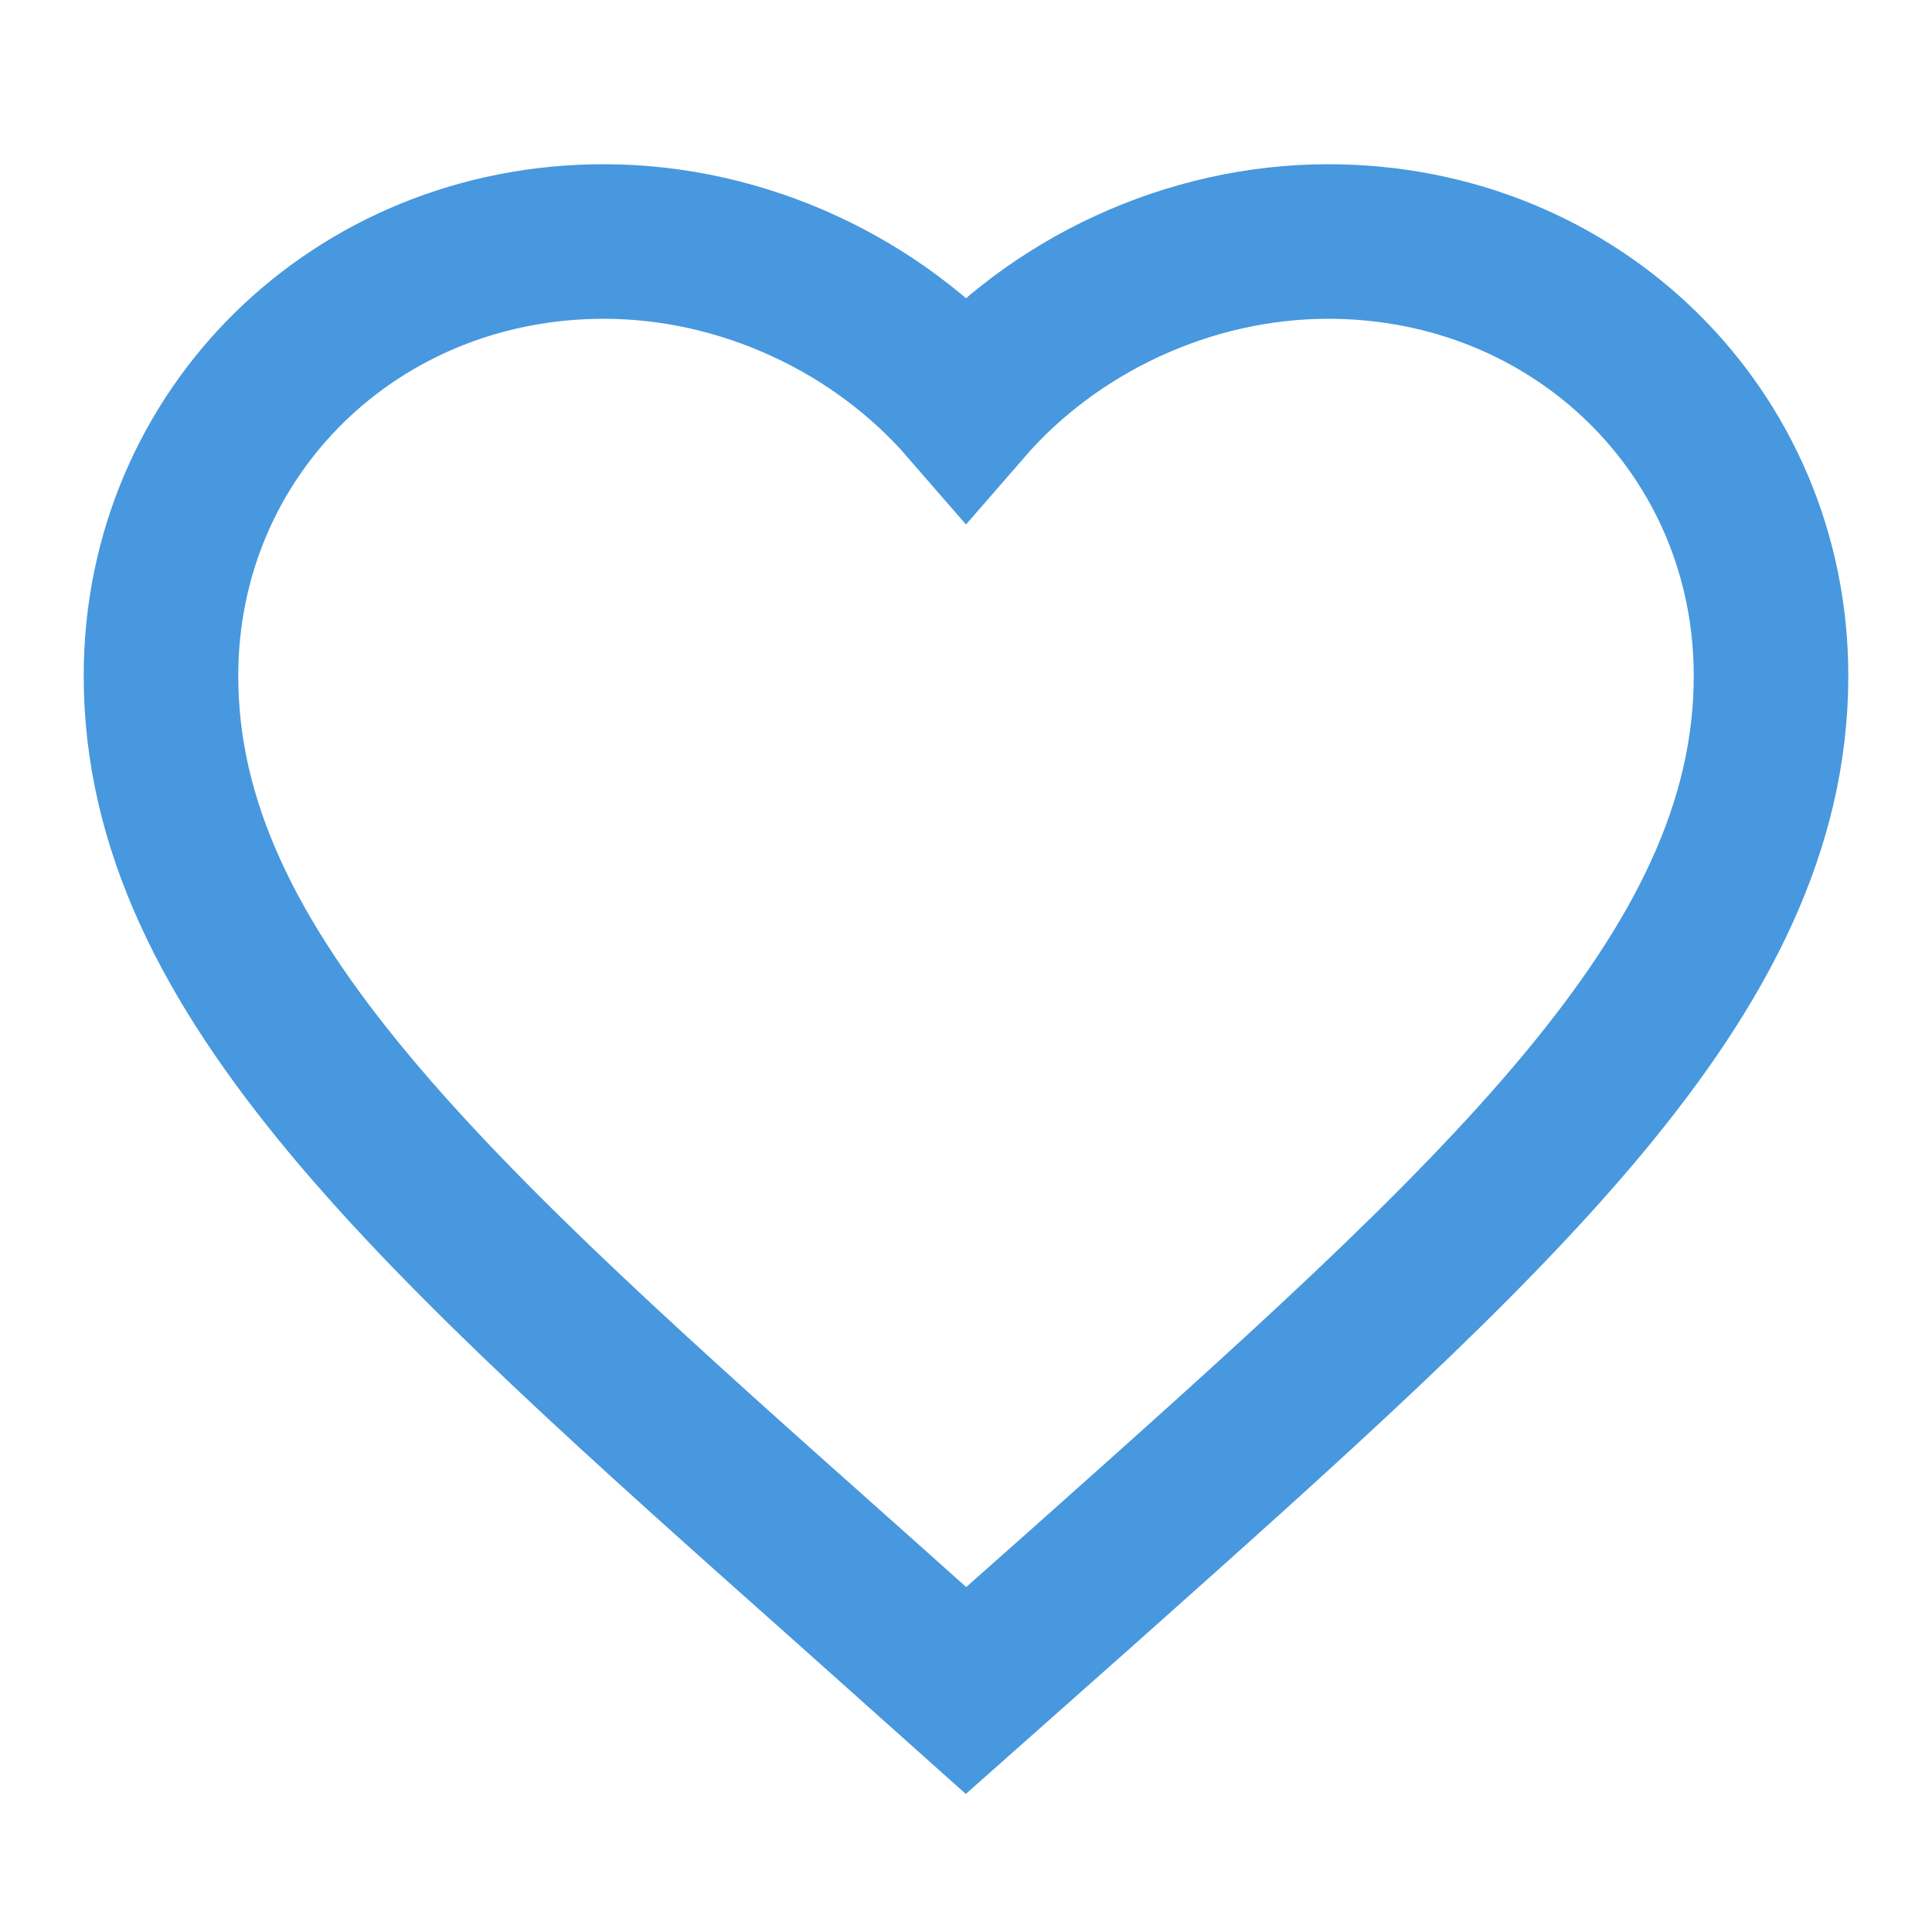 <svg width="25" height="25" viewBox="0 0 25 25" fill="none" xmlns="http://www.w3.org/2000/svg">
<path d="M12.5 21.875L10.99 20.526C5.625 15.754 2.083 12.607 2.083 8.745C2.083 5.598 4.604 3.125 7.813 3.125C9.625 3.125 11.365 3.953 12.5 5.261C13.635 3.953 15.375 3.125 17.188 3.125C20.396 3.125 22.917 5.598 22.917 8.745C22.917 12.607 19.375 15.754 14.01 20.536L12.5 21.875Z" stroke="#4798DE" stroke-width="2" stroke-linecap="square"/>
</svg>
